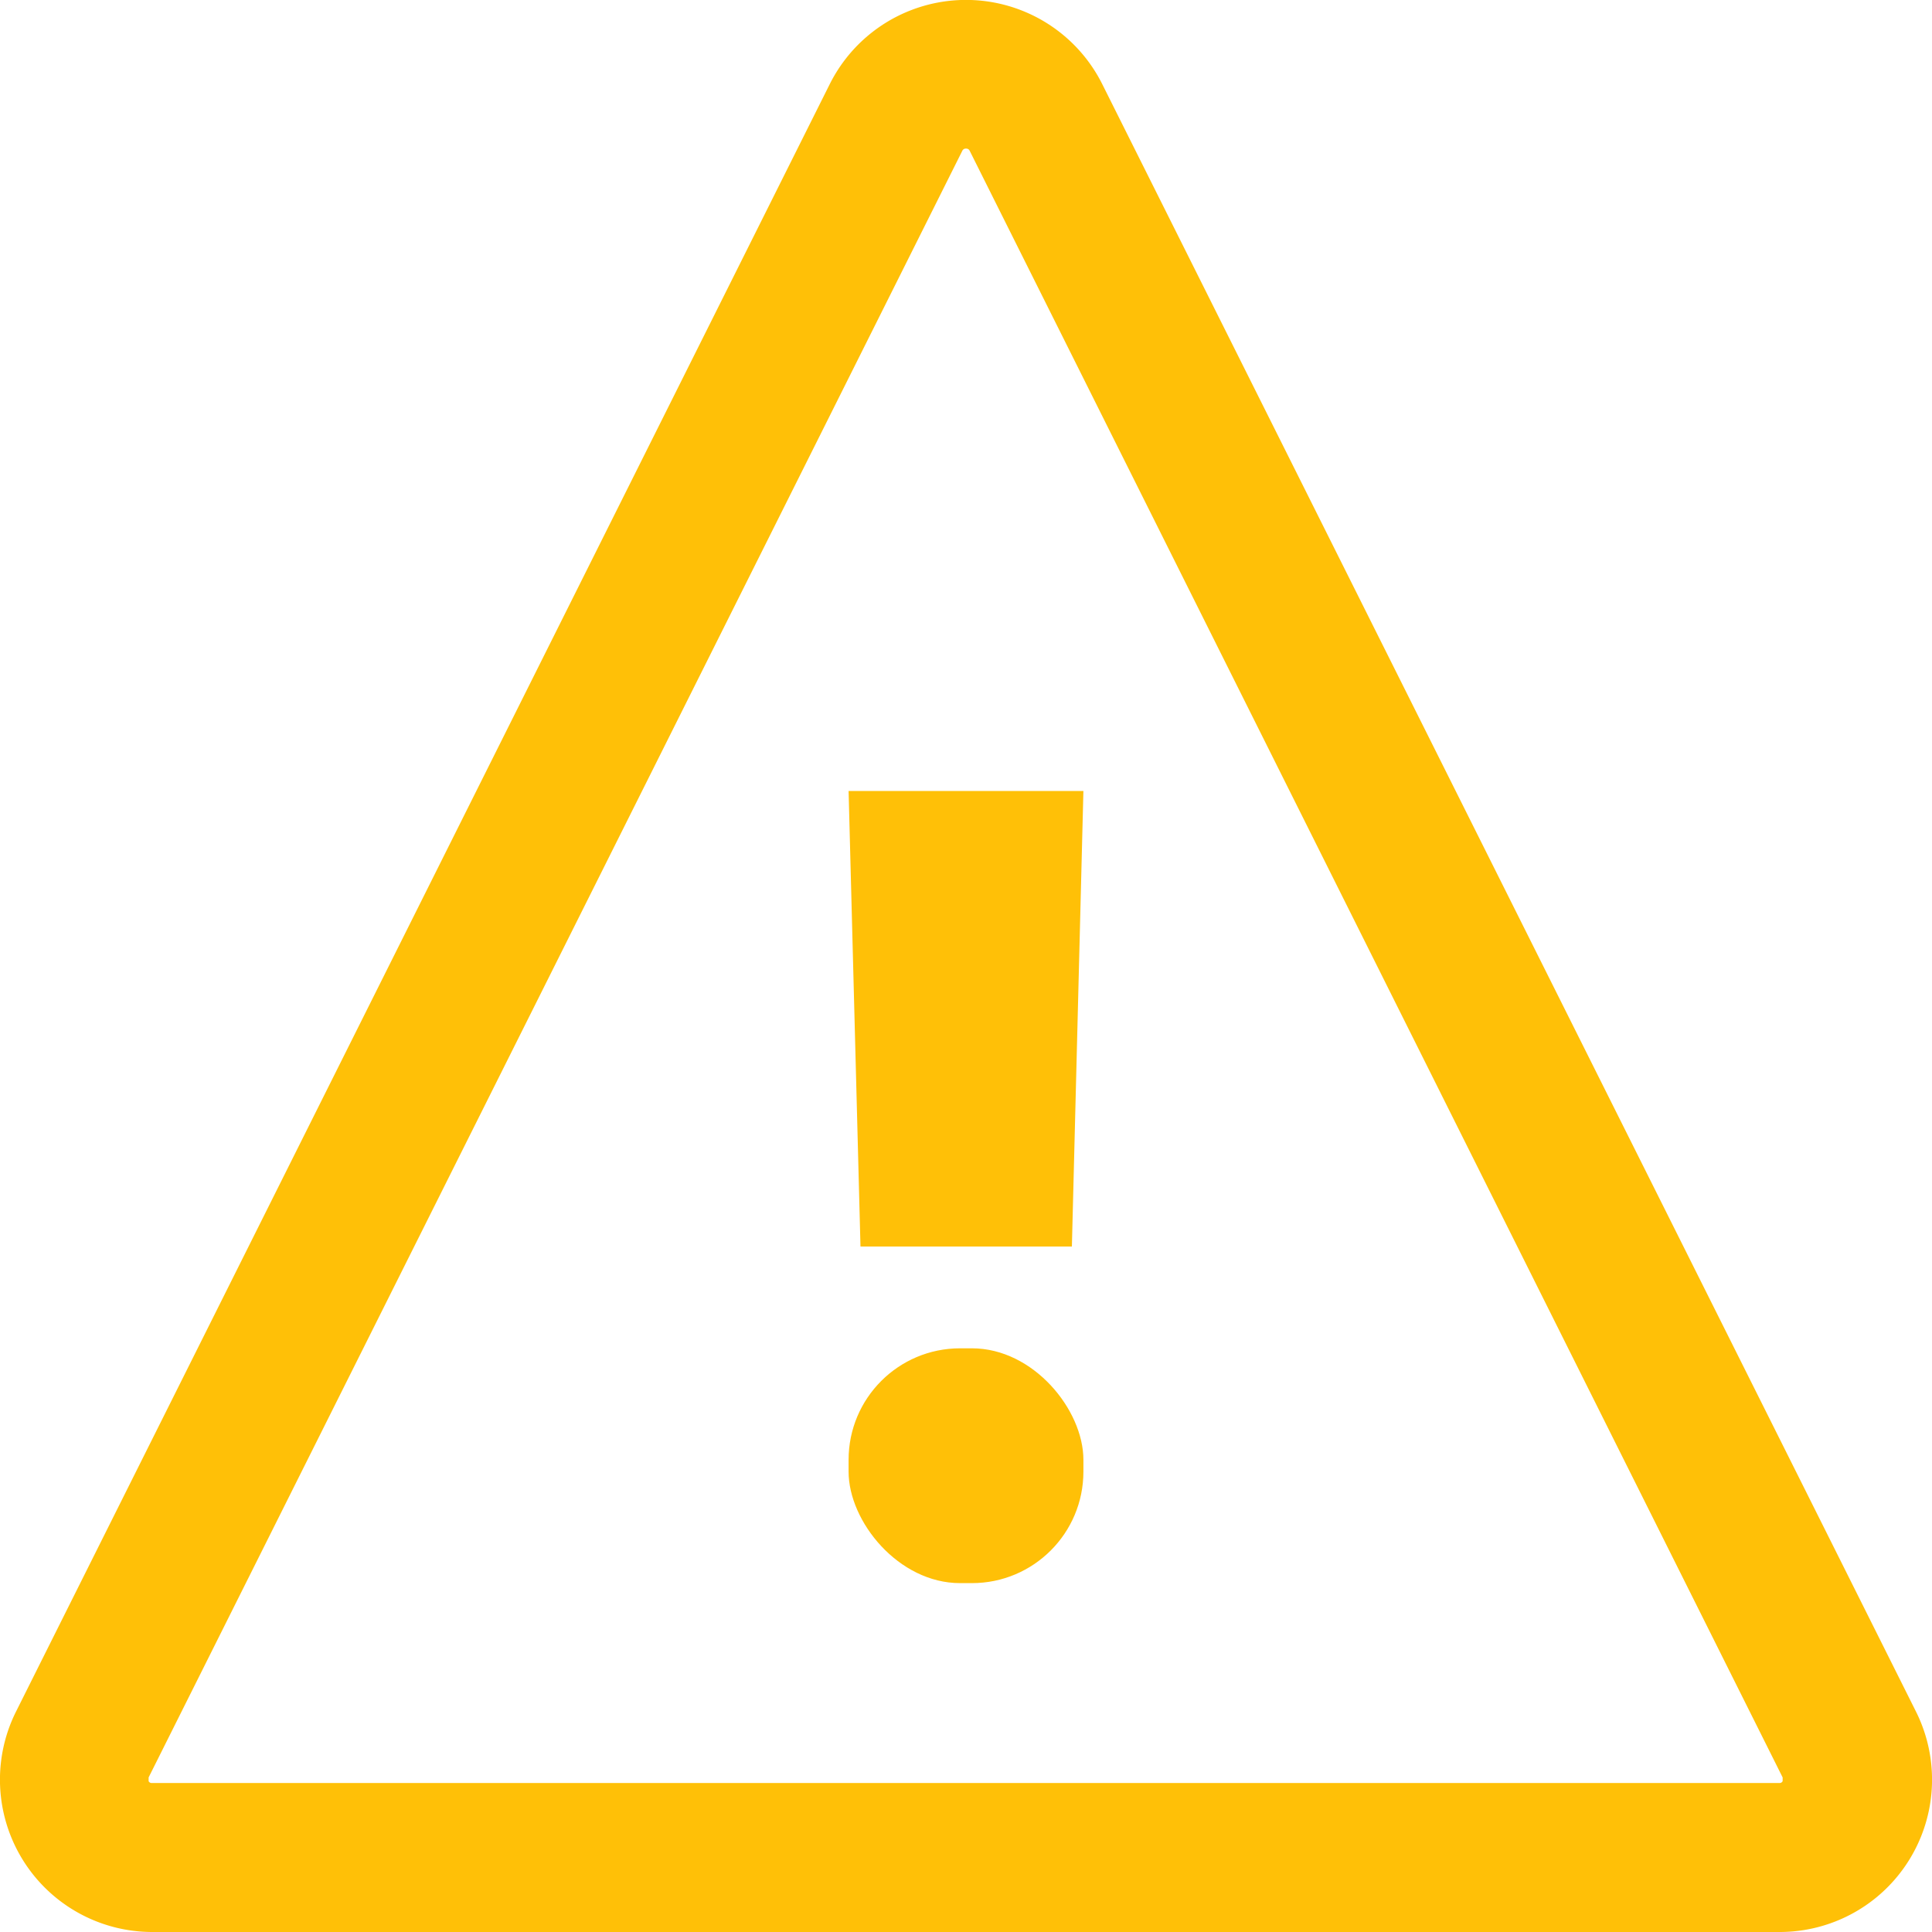 <?xml version="1.0" ?><!-- Uploaded to: SVG Repo, www.svgrepo.com, Generator: SVG Repo Mixer Tools -->
<svg fill="#FFC007" viewBox="0 0 52 52" data-name="Layer 1" id="Layer_1" xmlns="http://www.w3.org/2000/svg"><path d="M47.89,52H4.11A4.1,4.1,0,0,1,.44,46.05L22.33,2.27a4.1,4.1,0,0,1,7.34,0L51.56,46.05A4.1,4.1,0,0,1,47.89,52ZM26,4a.1.1,0,0,0-.1.06L4,47.84s0,0,0,.1a.09.09,0,0,0,.09.05H47.89a.09.09,0,0,0,.09-.05s0-.08,0-.1L26.1,4.06A.1.1,0,0,0,26,4Z"/><polygon points="28.85 33.55 23.16 33.55 22.84 21.29 29.16 21.29 28.85 33.55"/><rect height="6.32" rx="3" width="6.32" x="22.84" y="36.29"/></svg>